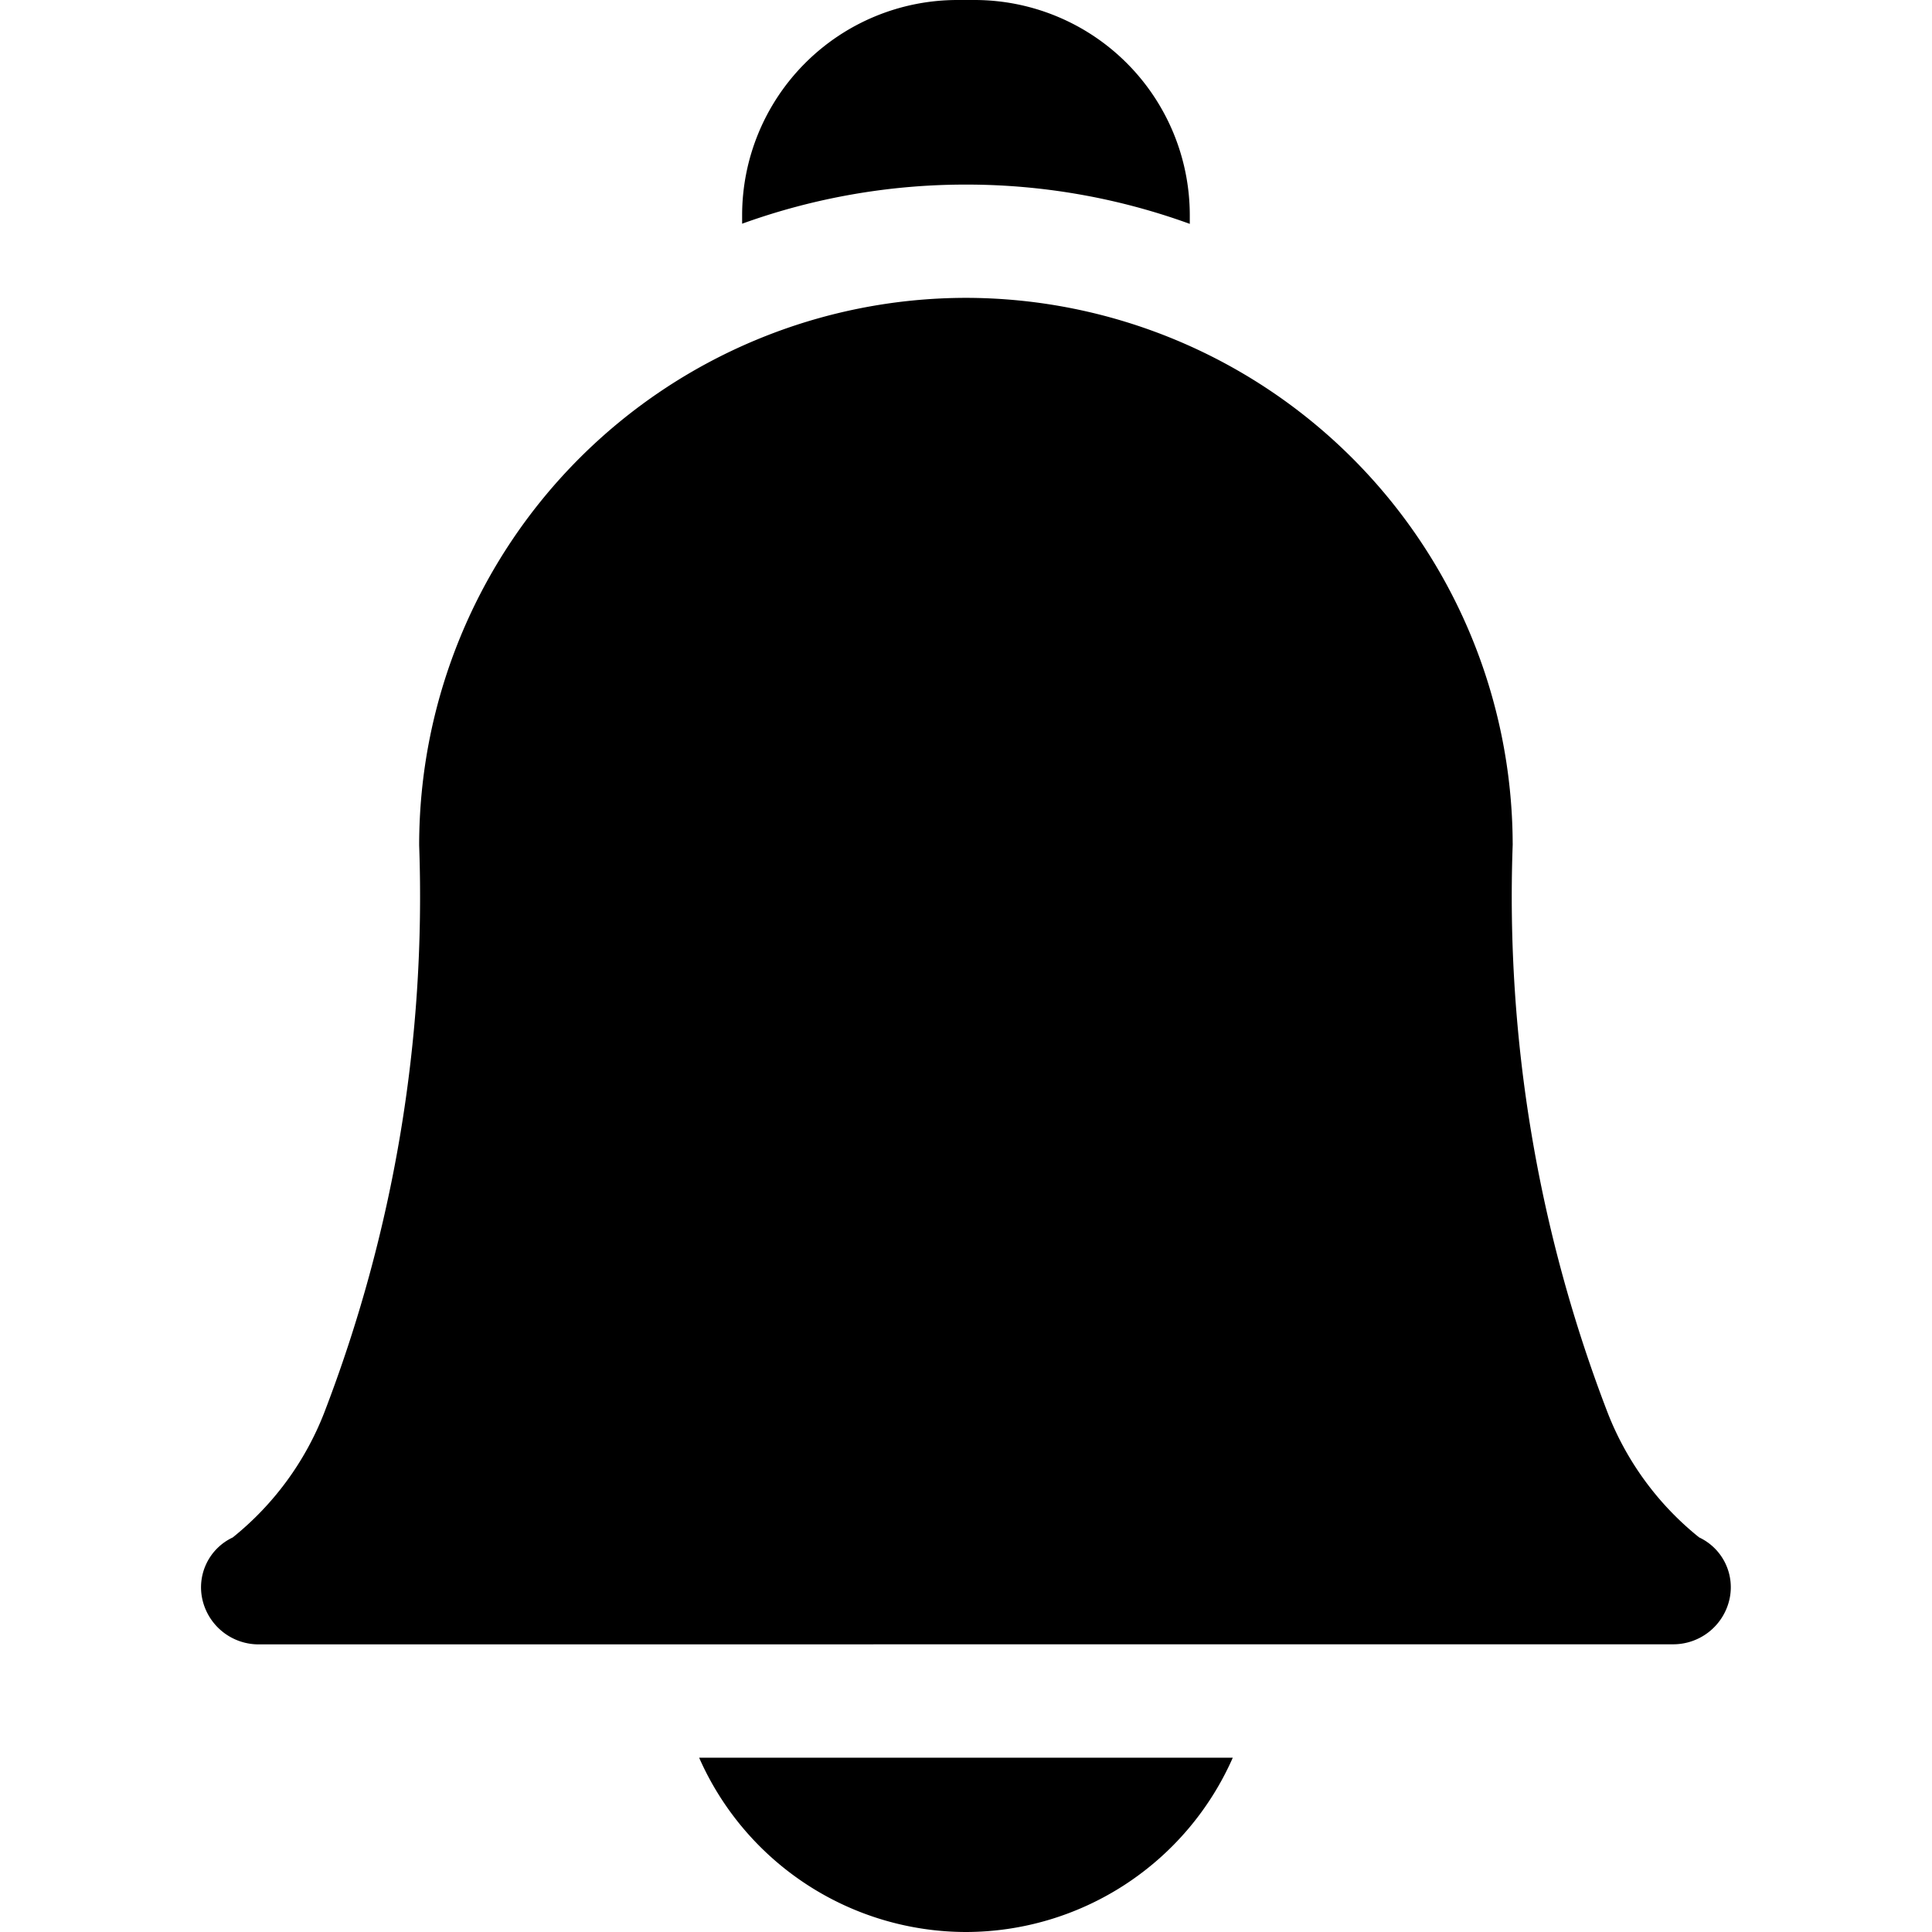 
<svg width="1em" height="1em" fill="currentcolor" xmlns="http://www.w3.org/2000/svg" viewBox="0 0 19 24"><path d="M-547.815,21.835h6.629A3.628,3.628,0,0,1-544.5,24,3.628,3.628,0,0,1-547.815,21.835Zm-5.463-1.408a.716.716,0,0,1-.706-.55.684.684,0,0,1,.375-.778,3.715,3.715,0,0,0,1.134-1.543,17.852,17.852,0,0,0,1.182-7.055A6.8,6.8,0,0,1-544.5,3.7a6.8,6.8,0,0,1,6.791,6.773.266.266,0,0,1,0,.027,17.852,17.852,0,0,0,1.182,7.055,3.714,3.714,0,0,0,1.134,1.543.684.684,0,0,1,.375.778.716.716,0,0,1-.706.55ZM-544.5,2.293a8.163,8.163,0,0,0-2.781.486V2.674A2.675,2.675,0,0,1-544.611,0h.221a2.675,2.675,0,0,1,2.67,2.674v.107A8.125,8.125,0,0,0-544.5,2.293Z" transform="translate(554)"></path></svg>